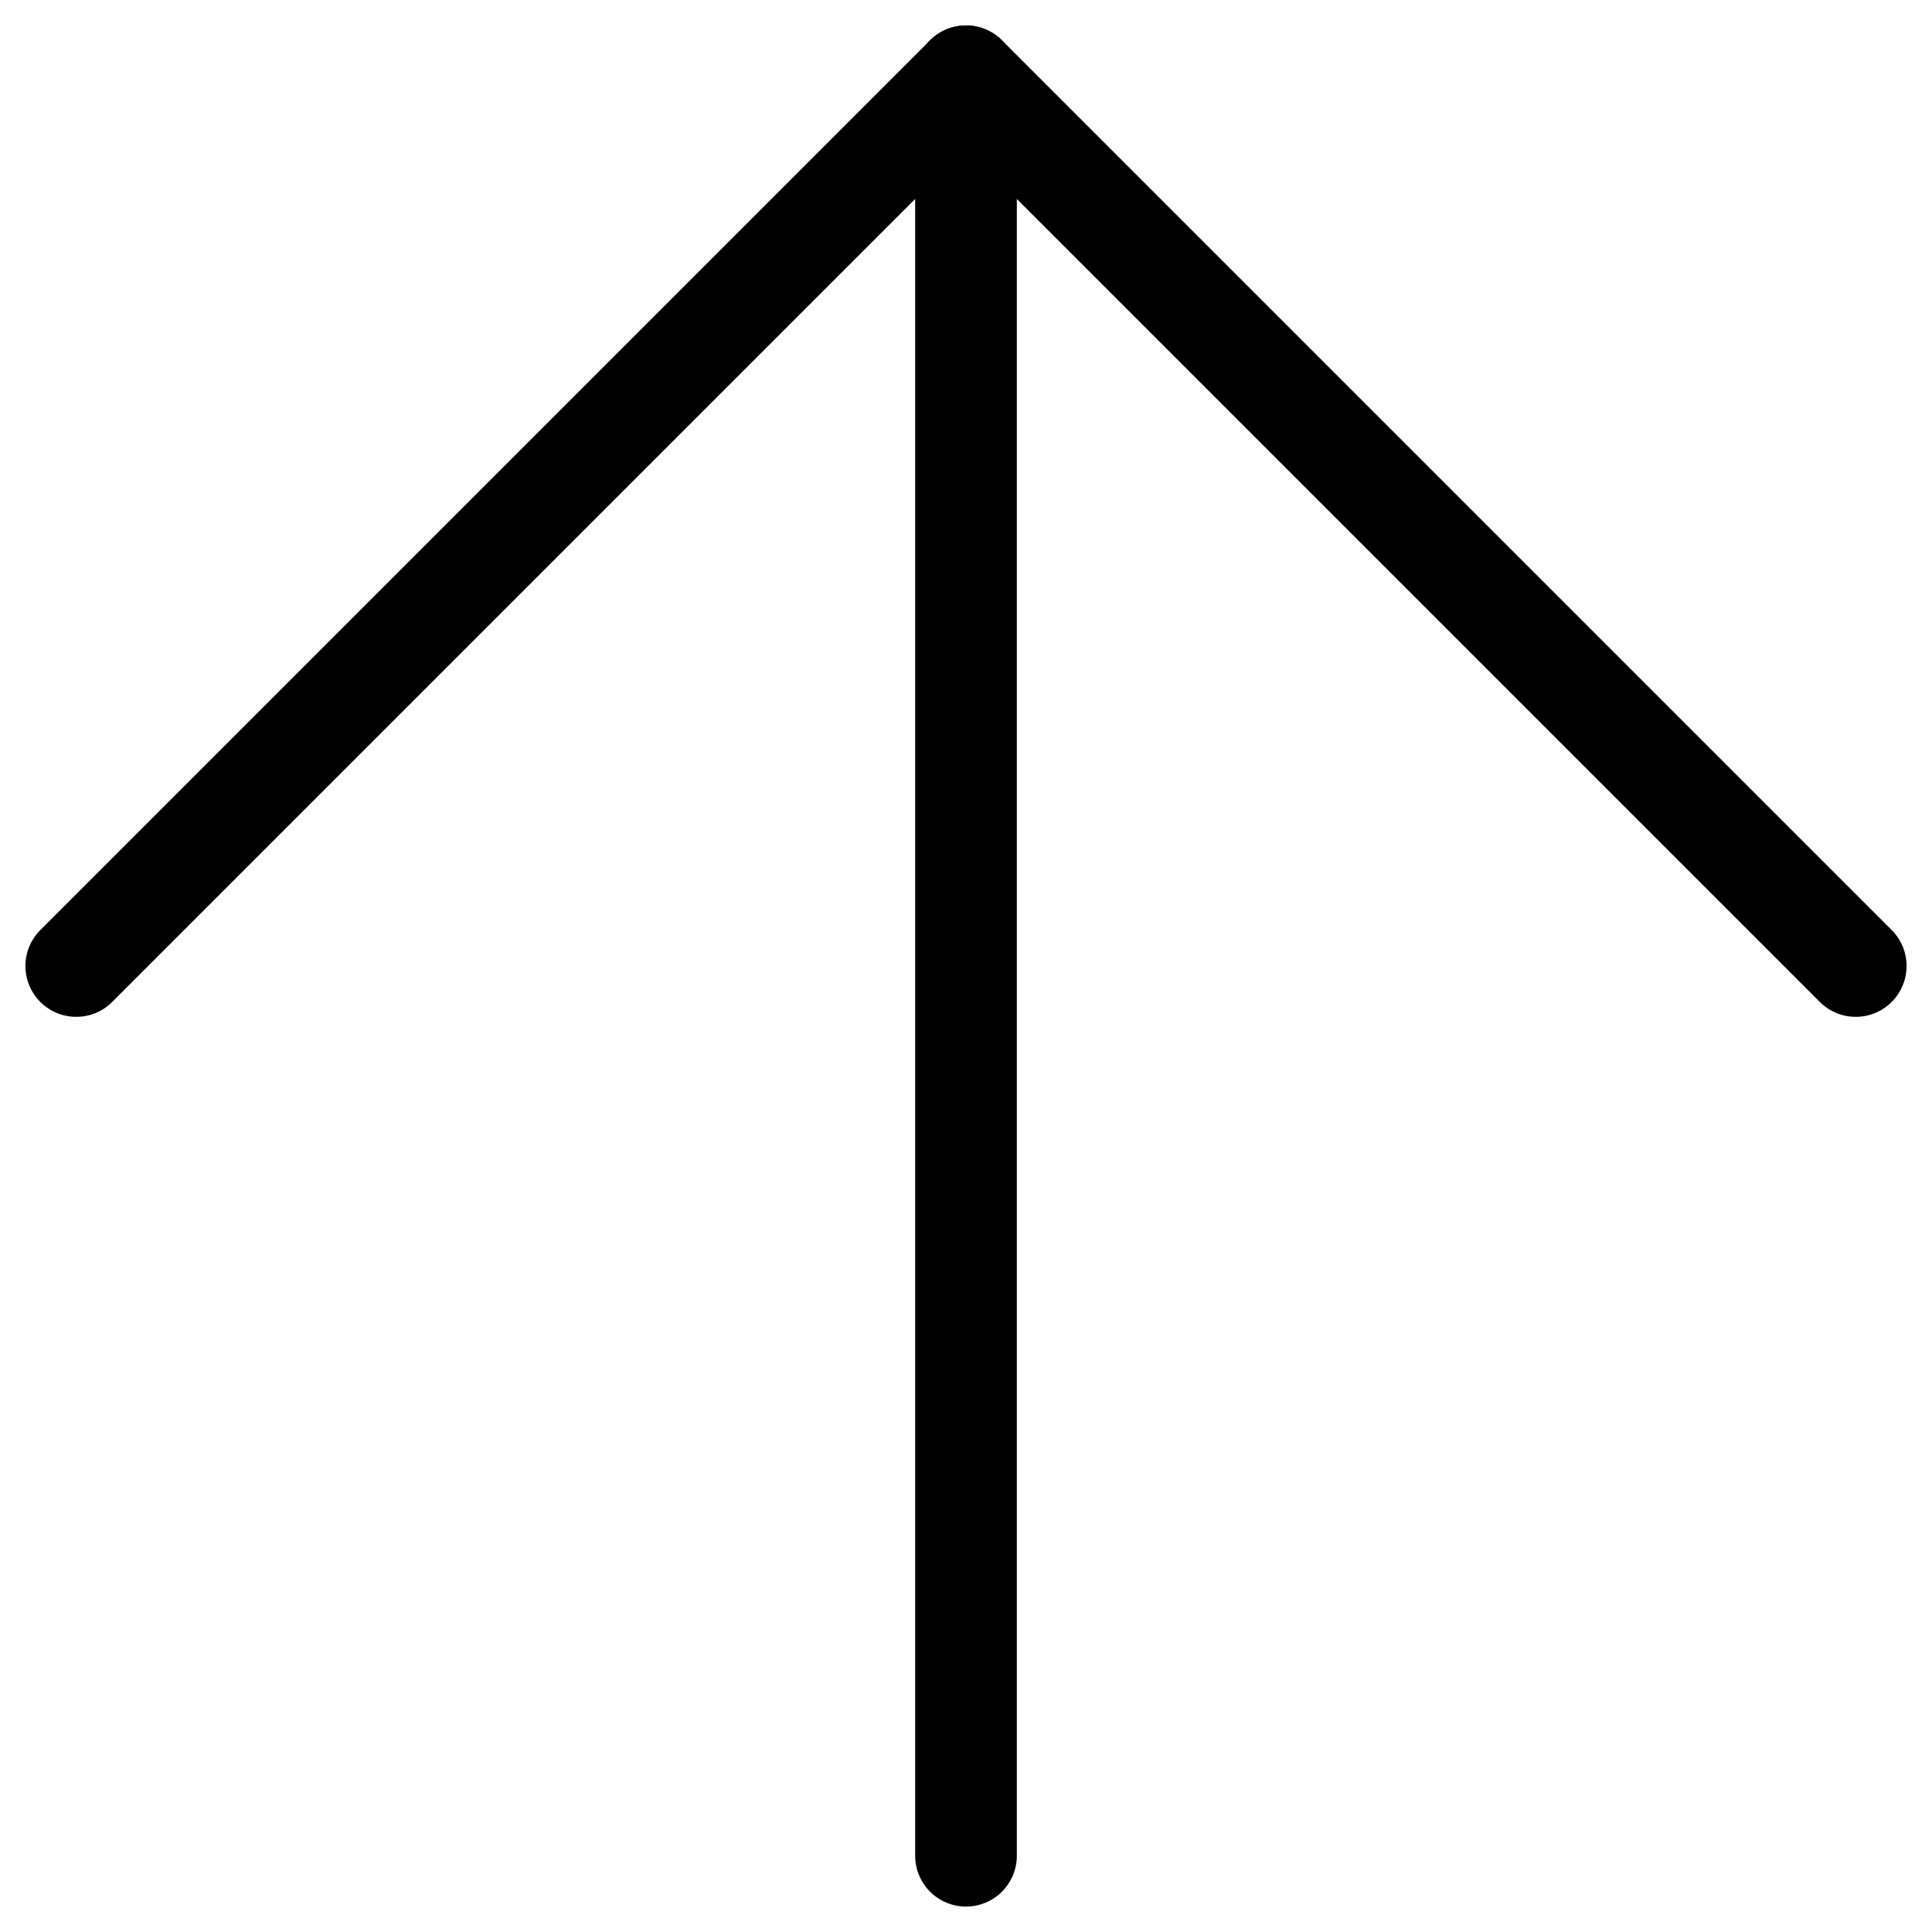 <svg width="38" height="38" viewBox="0 0 38 38" fill="none" xmlns="http://www.w3.org/2000/svg">
<path d="M19 36.5V1.5" stroke="black" stroke-width="2" stroke-linecap="round" stroke-linejoin="round"/>
<path d="M1.5 19L19 1.5L36.5 19" stroke="black" stroke-width="2" stroke-linecap="round" stroke-linejoin="round"/>
</svg>
